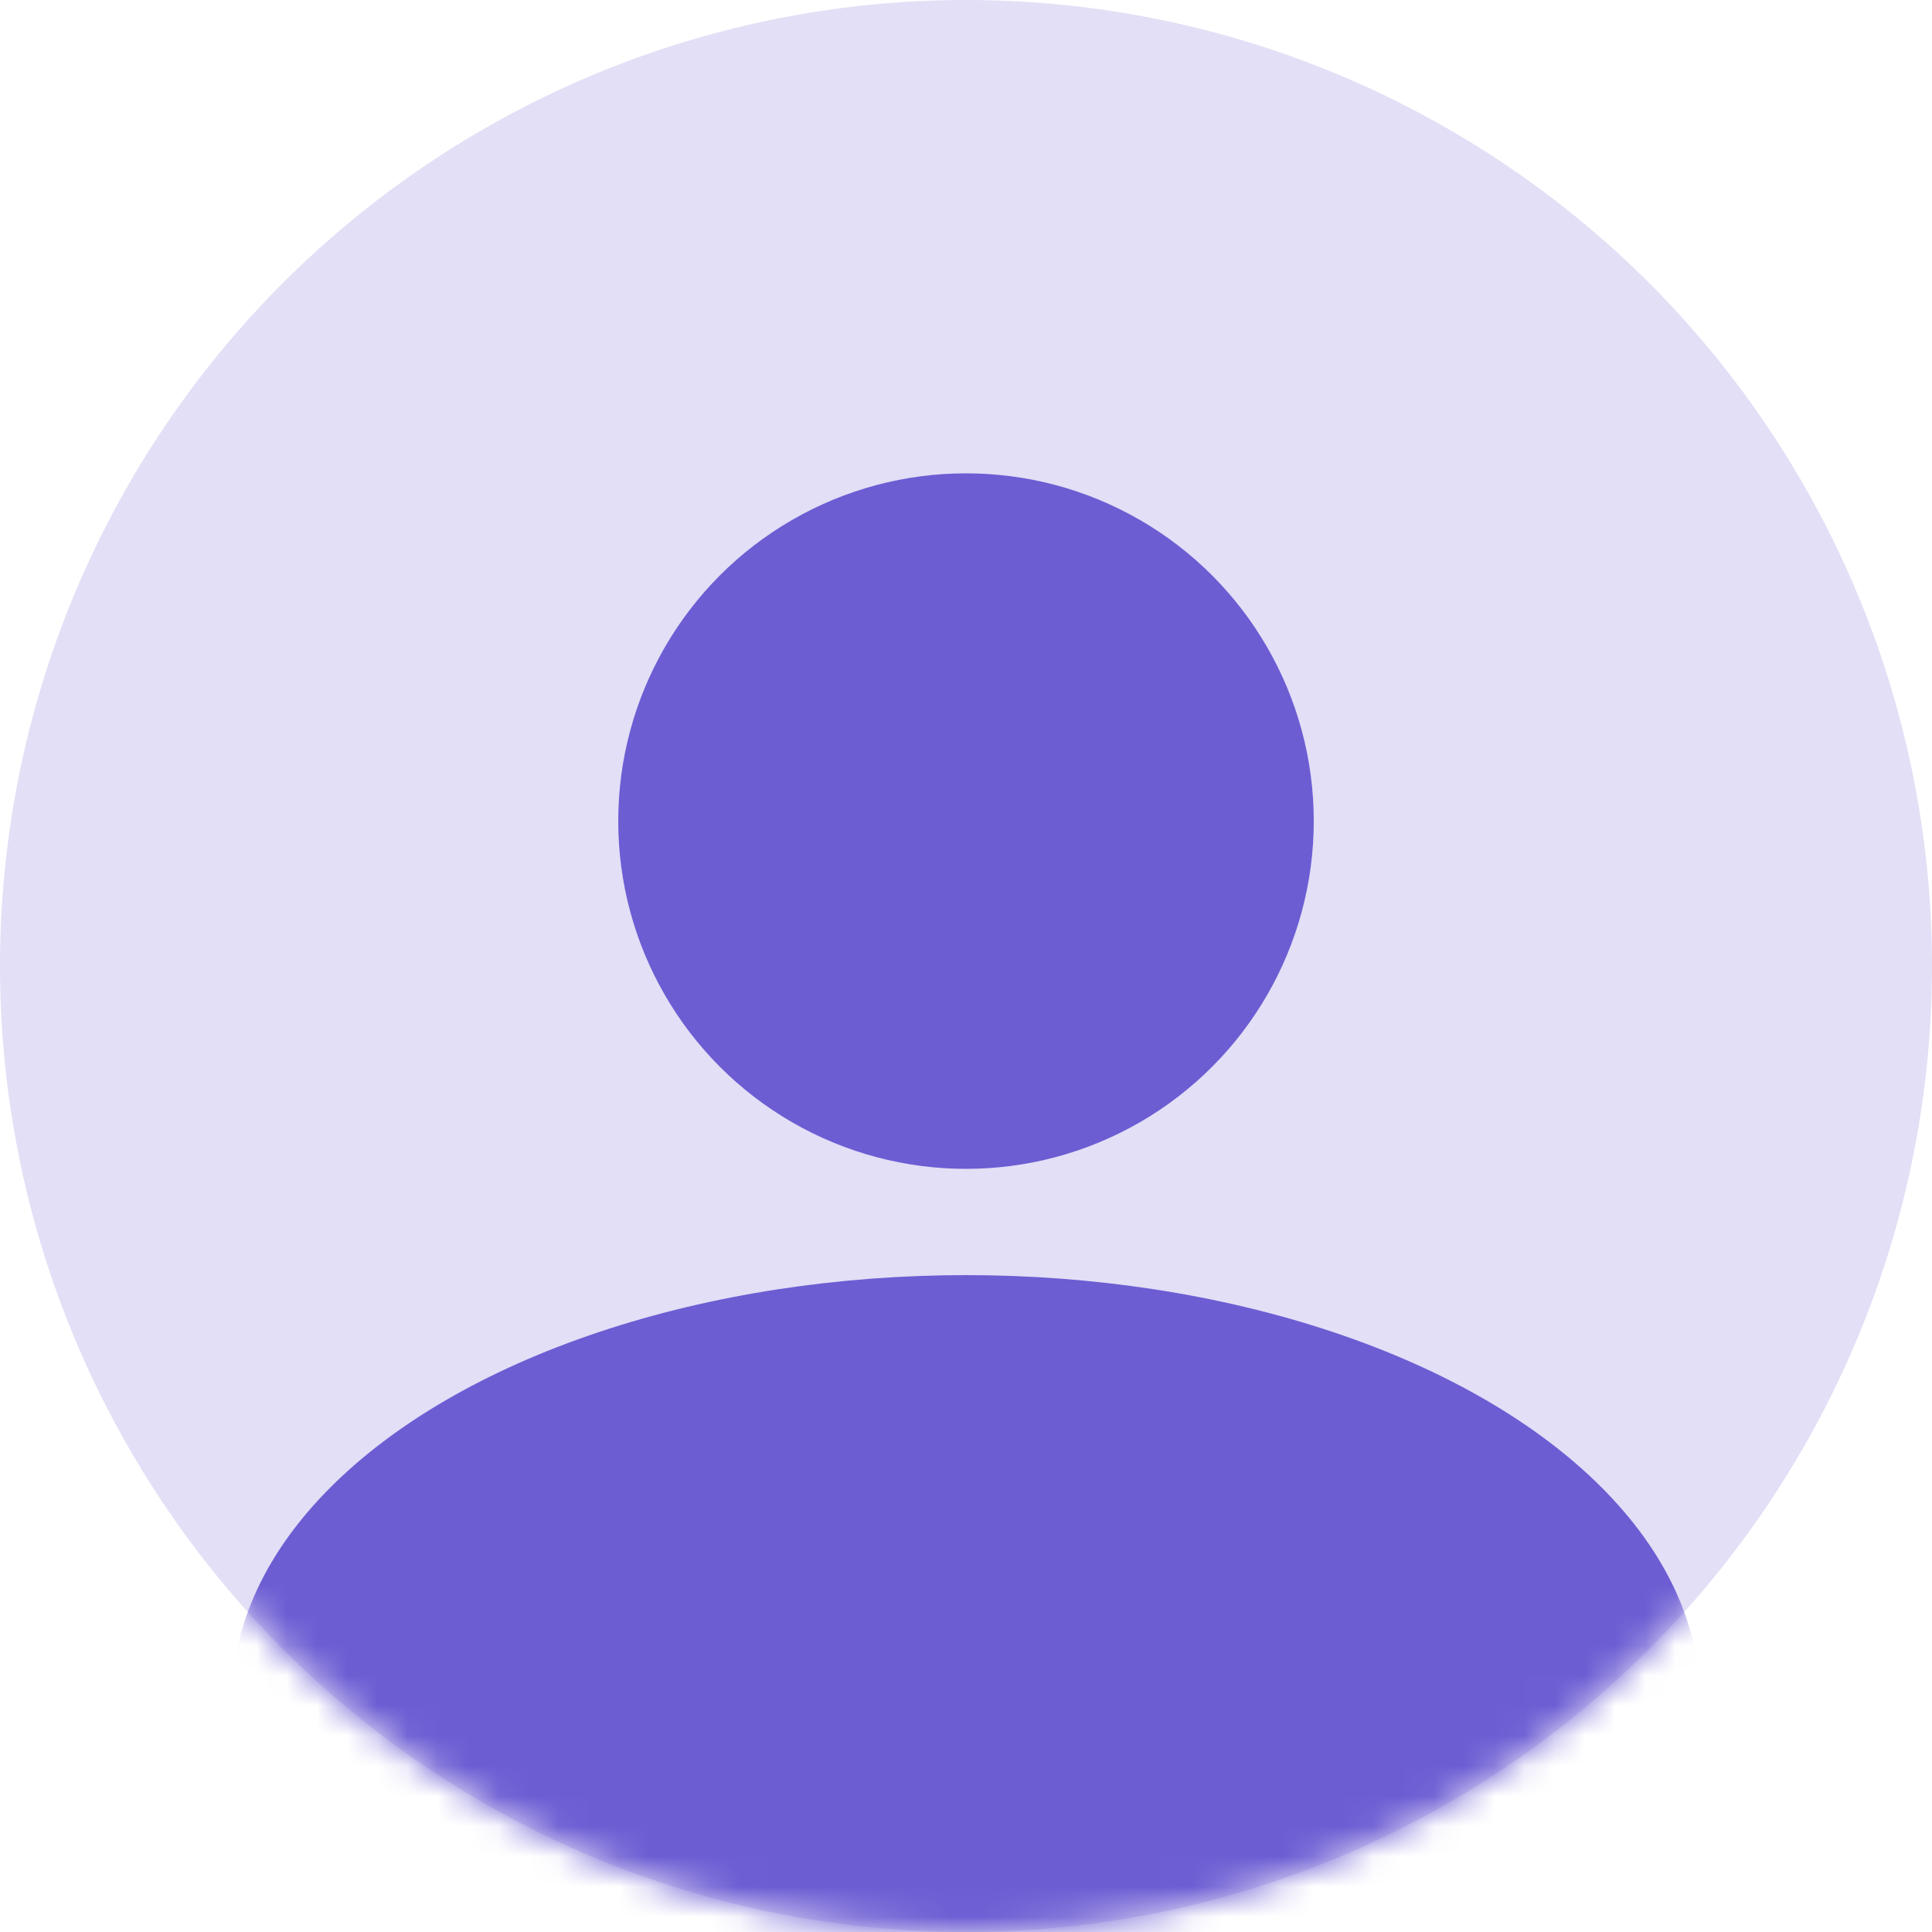<svg width="64" height="64" viewBox="0 0 64 64" fill="none" xmlns="http://www.w3.org/2000/svg">
<circle cx="32" cy="32" r="32" fill="#E2DFF6"/>
<mask id="mask0_326_6250" style="mask-type:alpha" maskUnits="userSpaceOnUse" x="0" y="0" width="64" height="64">
<circle cx="32" cy="32" r="32" fill="#C4C4C4"/>
</mask>
<g mask="url(#mask0_326_6250)">
<ellipse cx="32" cy="56.32" rx="24.32" ry="14.08" fill="#6C5DD3"/>
</g>
<circle cx="32" cy="27.2" r="11.52" fill="#6C5DD3"/>
</svg>
